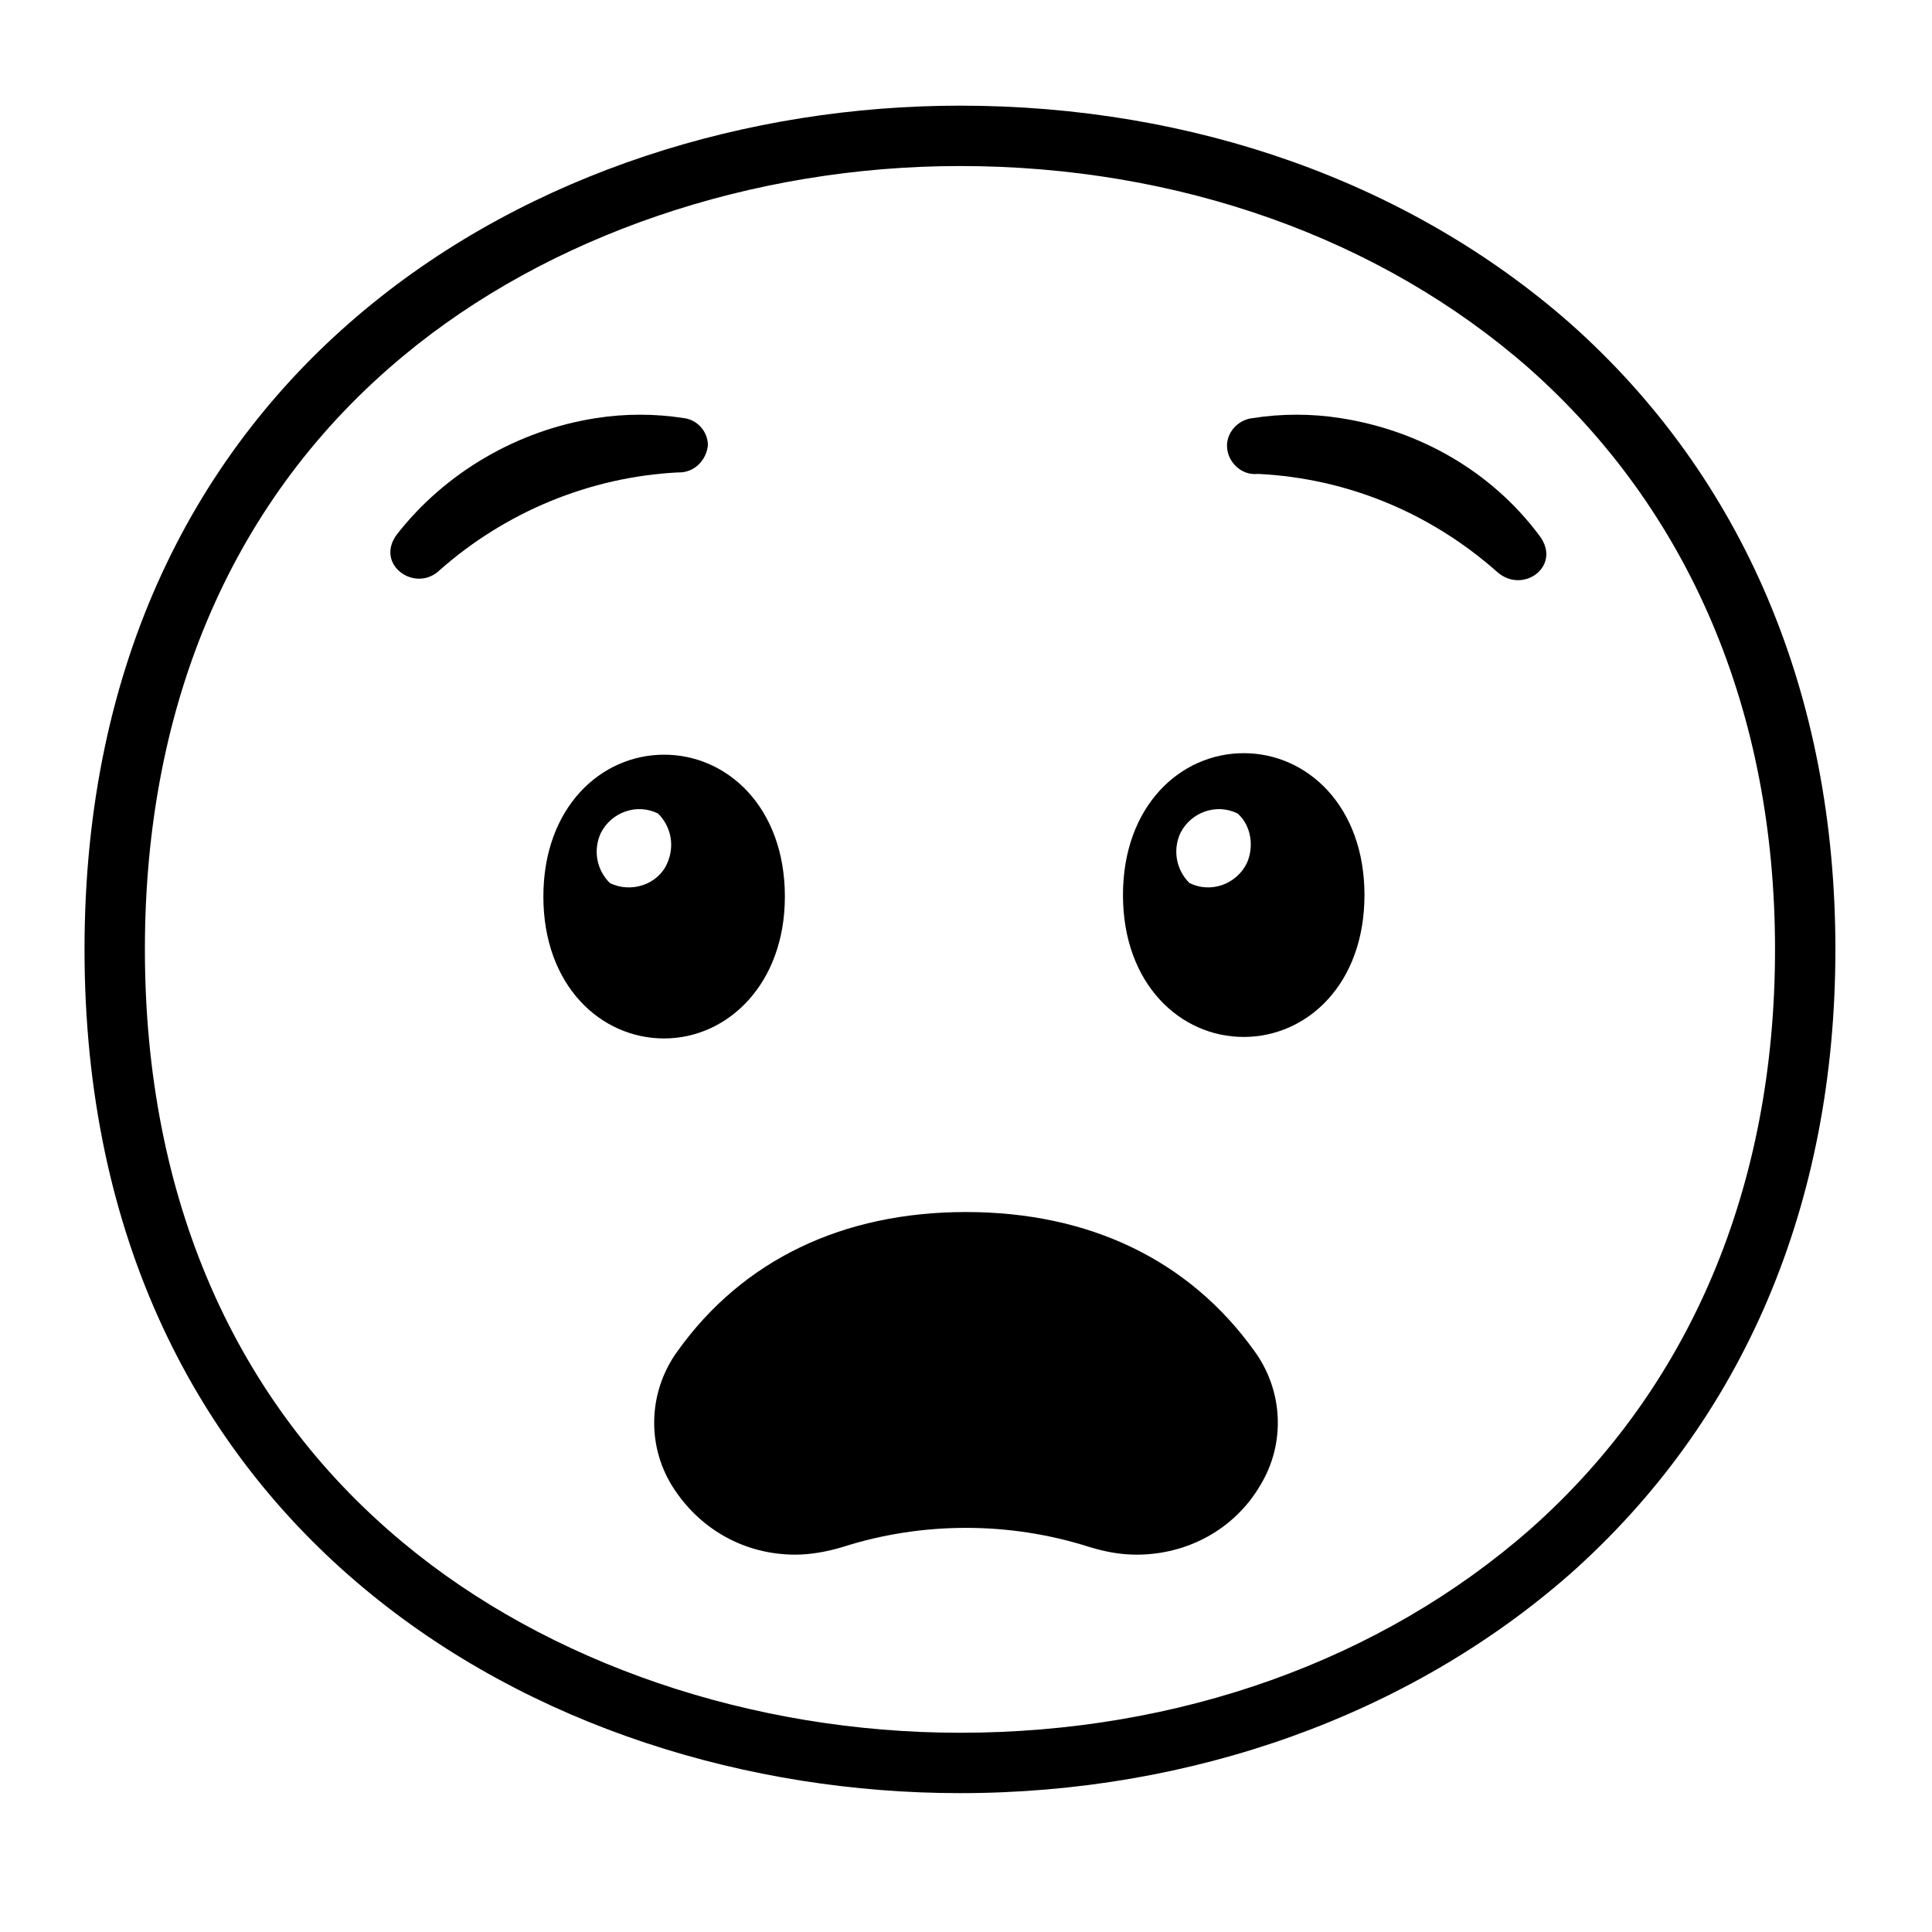 <svg viewBox="0 0 128 128" xmlns="http://www.w3.org/2000/svg">
  <g>
    <path d="M104,21.4C93.4,12.1,79.1,7,63.6,7c-27.9,0-58,17.5-58,55.9c0,38.4,30.1,55.9,58,55.9 c15.4,0,29.8-5.2,40.4-14.5c11.5-10.2,17.6-24.5,17.6-41.4C121.6,46,115.5,31.6,104,21.4z M101.4,101.3 c-9.9,8.7-23.3,13.5-37.8,13.5c-13.8,0-27.3-4.6-36.9-12.6C15.5,92.9,9.6,79.3,9.6,62.9c0-16.4,5.9-30,17.1-39.3 c9.6-8,23.1-12.6,36.9-12.6c14.5,0,27.9,4.8,37.7,13.4c10.6,9.4,16.3,22.7,16.3,38.5C117.6,78.6,112,91.9,101.4,101.3z"/>
    <path d="M64,80.3c-8.2,0-14.8,3.2-19.1,9.2c-1.9,2.6-2.1,6.1-0.4,8.9c1.8,2.9,4.8,4.6,8.2,4.6c1,0,2.1-0.2,3.1-0.5 c5.3-1.7,11.1-1.7,16.4,0c1,0.3,2,0.5,3.1,0.5c3.4,0,6.5-1.7,8.2-4.6c1.7-2.8,1.5-6.3-0.4-8.9C78.8,83.5,72.2,80.3,64,80.3z"/>
    <path d="M88.8,27.7c-1.9-0.3-3.9-0.3-5.8,0c-1,0.1-1.8,1-1.7,2c0.1,1,1,1.8,2,1.7h0.1c5.9,0.3,11.4,2.6,15.8,6.5 c1.7,1.5,4.3-0.4,2.8-2.4C98.8,31.2,94,28.5,88.8,27.7z"/>
    <path d="M45,31.3c1,0,1.8-0.8,1.9-1.8c0-0.9-0.7-1.7-1.6-1.8c-1.9-0.3-3.9-0.3-5.8,0c-5.2,0.8-10,3.6-13.2,7.7 c-1.5,2,1.2,3.9,2.8,2.4c4.4-3.9,10-6.2,15.8-6.5H45z"/>
    <path d="M52,59.4c0-5.9-3.8-9.4-8-9.4c-4.2,0-8,3.5-8,9.4s3.8,9.4,8,9.4C48.2,68.8,52,65.2,52,59.4z M40.4,58.5 c-0.9-0.9-1.1-2.2-0.6-3.3c0.7-1.4,2.4-2,3.8-1.3c0.9,0.9,1.1,2.2,0.6,3.3C43.6,58.6,41.8,59.2,40.4,58.5z"/>
    <path d="M82.4,49.9c-4.2,0-8,3.5-8,9.4s3.8,9.4,8,9.4s8-3.5,8-9.4S86.6,49.9,82.4,49.9z M82.6,57.2 c-0.7,1.4-2.4,2-3.8,1.3c-0.9-0.9-1.1-2.2-0.6-3.3c0.7-1.4,2.4-2,3.8-1.3C82.9,54.7,83.1,56.1,82.6,57.2z"/>
  </g>
</svg>